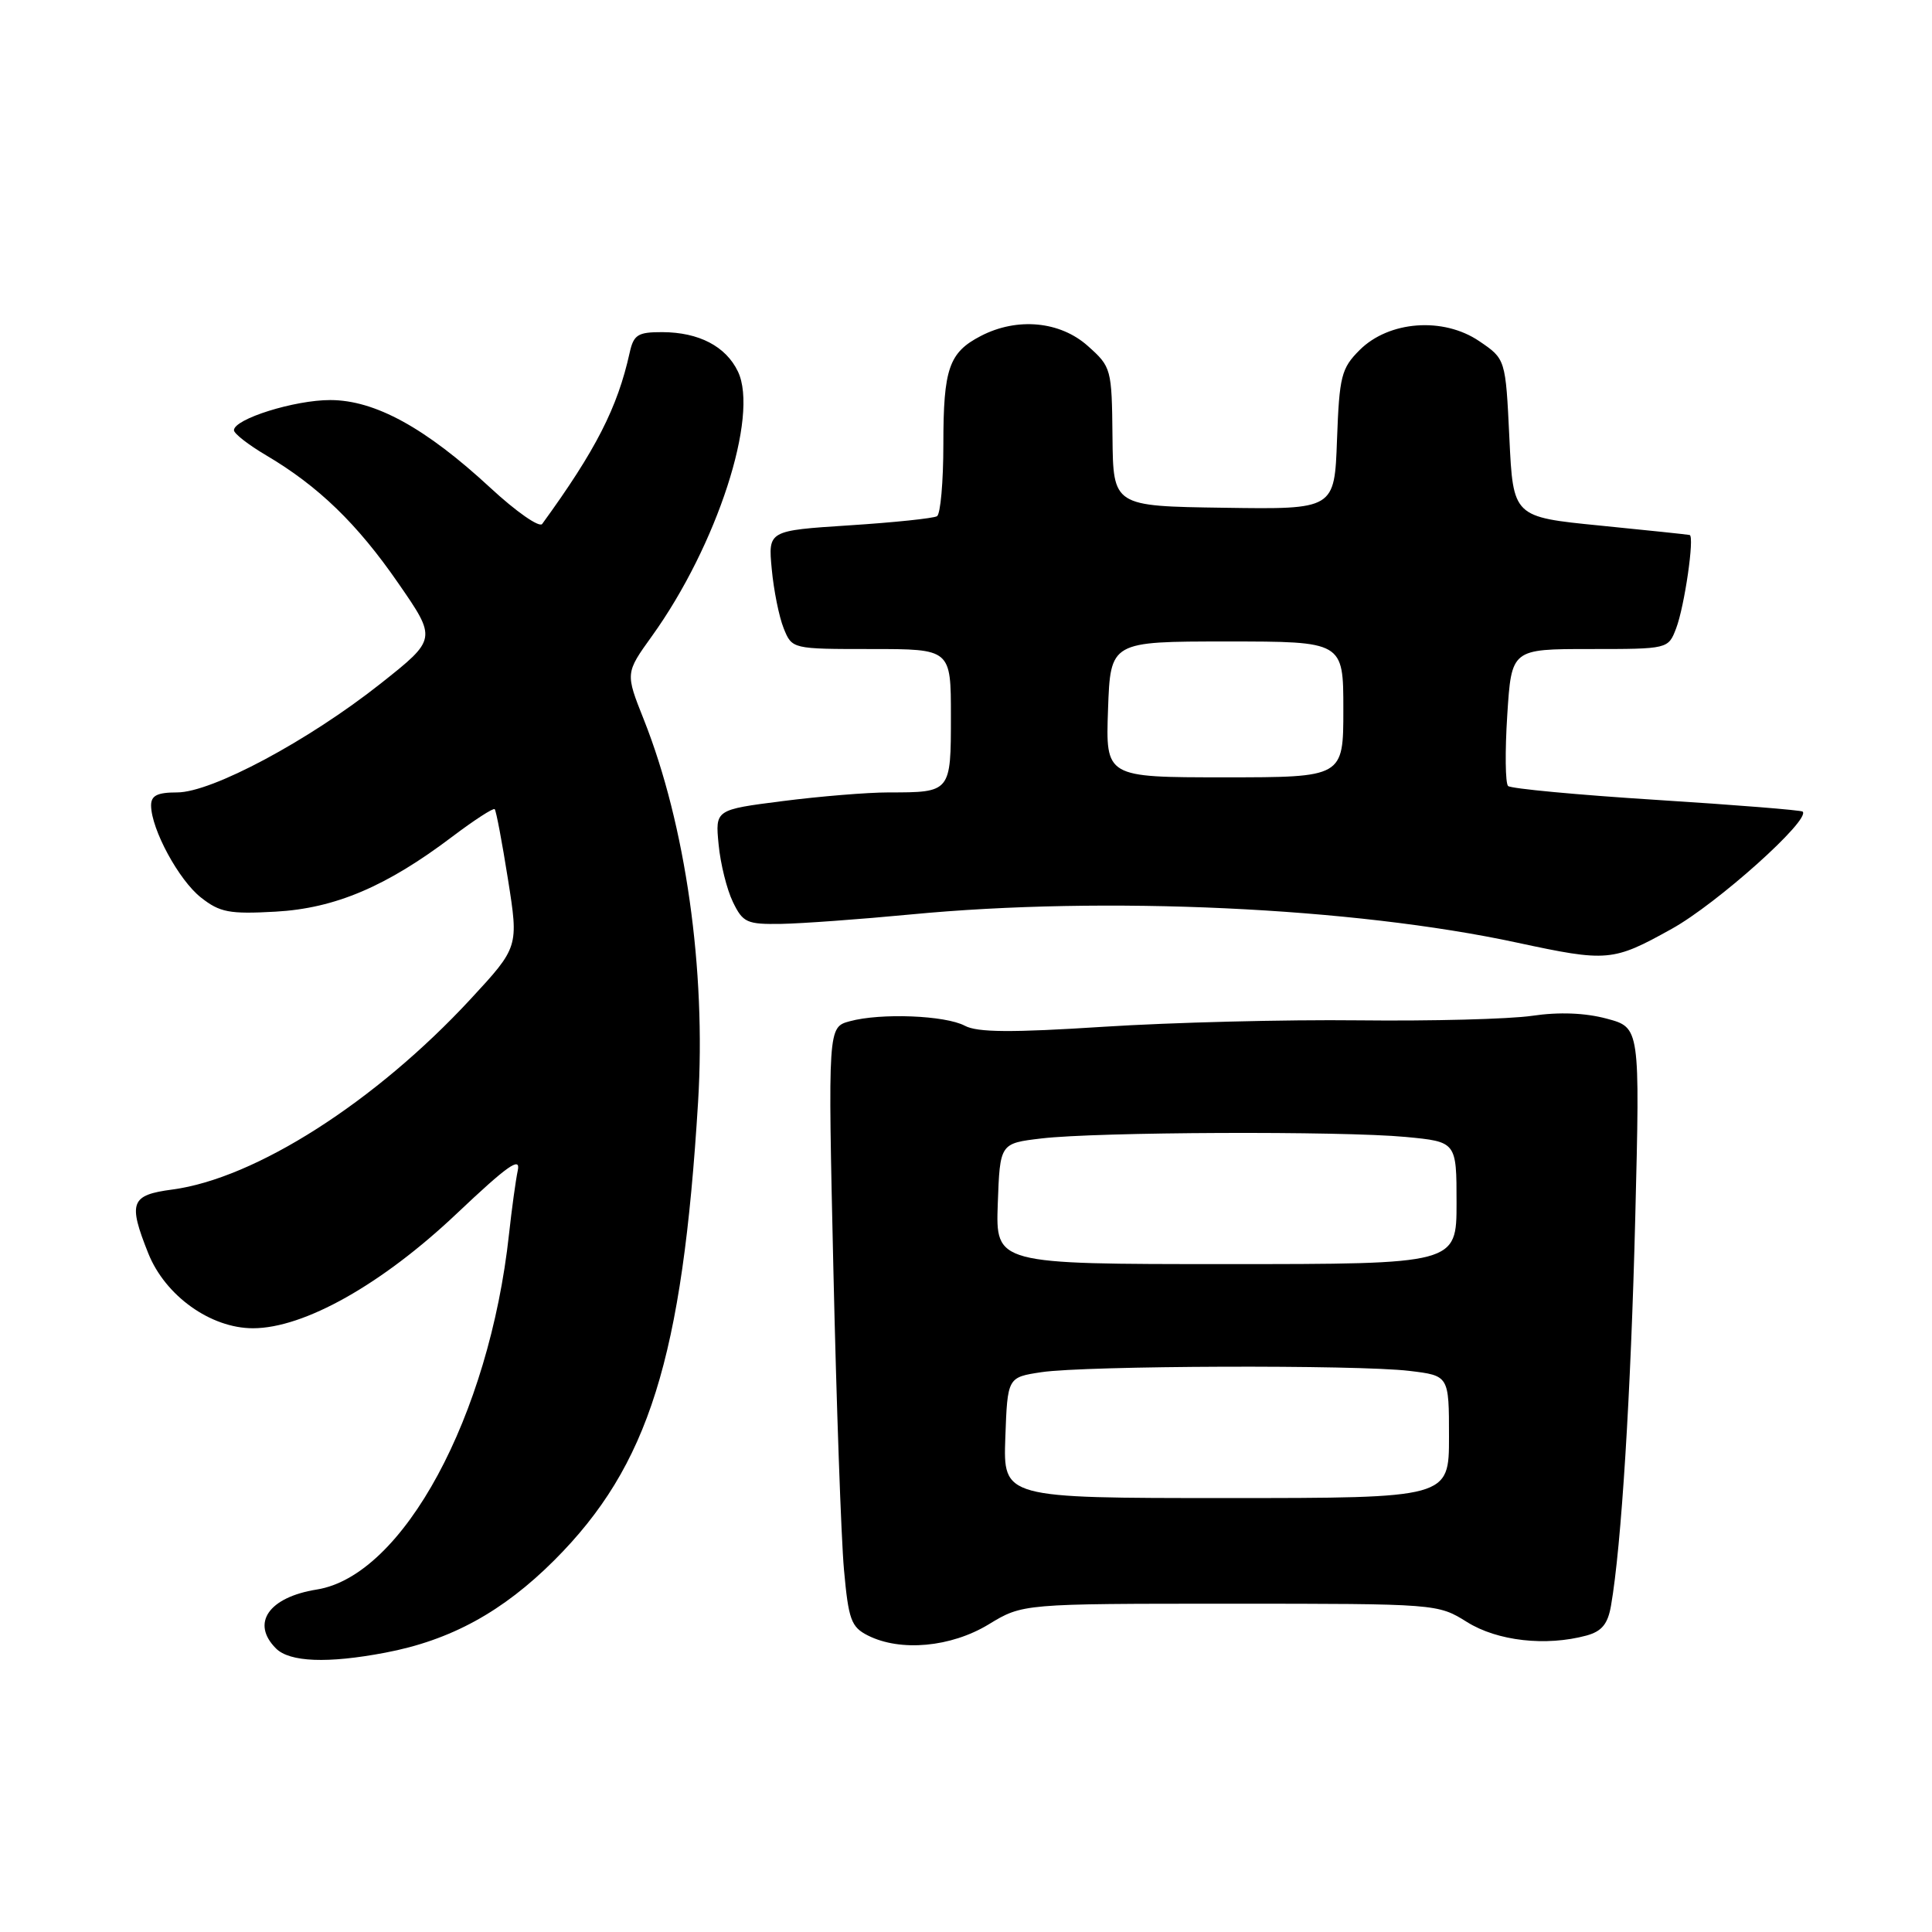 <?xml version="1.0" encoding="UTF-8" standalone="no"?>
<!DOCTYPE svg PUBLIC "-//W3C//DTD SVG 1.1//EN" "http://www.w3.org/Graphics/SVG/1.1/DTD/svg11.dtd" >
<svg xmlns="http://www.w3.org/2000/svg" xmlns:xlink="http://www.w3.org/1999/xlink" version="1.1" viewBox="0 0 256 256">
 <g >
 <path fill="currentColor"
d=" M 51.04 218.99 C 59.71 217.35 66.61 213.57 73.45 206.74 C 85.97 194.21 90.42 180.02 92.50 146.00 C 93.57 128.48 90.85 109.31 85.31 95.35 C 82.86 89.19 82.86 89.19 86.39 84.28 C 95.00 72.30 100.59 55.09 97.78 49.23 C 96.18 45.89 92.61 44.03 87.77 44.01 C 84.51 44.00 83.96 44.35 83.43 46.75 C 81.82 54.03 78.94 59.66 71.84 69.43 C 71.46 69.94 68.38 67.79 64.99 64.65 C 56.40 56.70 49.70 53.02 43.77 53.01 C 39.03 53.00 31.00 55.52 31.00 57.01 C 31.00 57.45 32.91 58.94 35.25 60.32 C 42.18 64.41 47.34 69.40 52.77 77.27 C 57.89 84.67 57.89 84.67 50.42 90.59 C 40.85 98.16 28.06 105.00 23.47 105.00 C 20.82 105.00 20.01 105.42 20.02 106.75 C 20.06 109.92 23.70 116.62 26.62 118.92 C 29.13 120.90 30.39 121.14 36.50 120.80 C 44.41 120.36 51.20 117.47 59.96 110.84 C 62.85 108.66 65.36 107.03 65.55 107.22 C 65.74 107.40 66.53 111.59 67.31 116.52 C 68.73 125.49 68.73 125.49 62.33 132.41 C 49.73 146.01 33.84 156.16 22.83 157.62 C 17.31 158.35 16.95 159.32 19.65 166.08 C 21.90 171.70 27.91 176.00 33.52 176.00 C 40.29 176.00 50.63 170.18 60.57 160.76 C 67.25 154.44 69.01 153.20 68.61 155.08 C 68.33 156.41 67.81 160.20 67.45 163.50 C 64.83 187.66 53.40 208.79 41.98 210.62 C 35.60 211.64 33.22 215.08 36.57 218.43 C 38.38 220.24 43.42 220.44 51.04 218.99 Z  M 131.00 215.24 C 135.50 212.50 135.50 212.50 163.00 212.50 C 190.39 212.50 190.52 212.51 194.39 214.93 C 198.42 217.45 204.84 218.17 210.21 216.72 C 212.25 216.16 213.05 215.19 213.47 212.74 C 214.84 204.89 216.10 184.61 216.68 161.33 C 217.31 136.16 217.31 136.16 212.91 134.98 C 210.05 134.21 206.59 134.07 203.01 134.60 C 199.98 135.04 189.62 135.31 180.00 135.20 C 170.38 135.09 155.20 135.48 146.27 136.05 C 134.04 136.84 129.51 136.81 127.85 135.92 C 125.26 134.54 116.71 134.20 112.60 135.32 C 109.70 136.11 109.70 136.11 110.43 168.31 C 110.83 186.01 111.46 203.86 111.83 207.98 C 112.43 214.62 112.78 215.59 115.00 216.71 C 119.32 218.89 126.01 218.27 131.00 215.24 Z  M 221.51 123.08 C 227.52 119.75 239.96 108.60 238.86 107.54 C 238.66 107.35 229.95 106.65 219.50 105.99 C 209.05 105.33 200.20 104.50 199.83 104.15 C 199.46 103.79 199.41 99.56 199.72 94.75 C 200.28 86.00 200.28 86.00 210.67 86.00 C 221.05 86.00 221.05 86.00 222.10 83.25 C 223.21 80.34 224.55 71.08 223.89 70.89 C 223.68 70.83 218.32 70.27 212.00 69.64 C 200.50 68.50 200.50 68.50 200.00 58.04 C 199.50 47.57 199.50 47.57 196.00 45.20 C 191.24 41.97 184.04 42.51 180.16 46.38 C 177.73 48.81 177.47 49.84 177.16 58.27 C 176.83 67.50 176.83 67.50 162.16 67.28 C 147.50 67.07 147.50 67.07 147.41 57.87 C 147.32 48.85 147.26 48.62 144.14 45.84 C 140.47 42.56 134.79 42.02 129.98 44.51 C 125.74 46.70 125.00 48.83 125.00 58.88 C 125.00 63.83 124.62 68.11 124.16 68.40 C 123.70 68.68 118.48 69.23 112.55 69.61 C 101.78 70.31 101.78 70.31 102.26 75.40 C 102.52 78.21 103.23 81.74 103.84 83.25 C 104.95 86.00 104.95 86.00 115.48 86.00 C 126.00 86.00 126.00 86.00 126.00 94.89 C 126.00 105.00 126.00 105.00 117.74 105.00 C 114.93 105.00 108.62 105.52 103.70 106.15 C 94.77 107.29 94.77 107.29 95.22 111.90 C 95.46 114.44 96.31 117.86 97.11 119.51 C 98.44 122.26 98.96 122.49 103.53 122.42 C 106.26 122.37 113.98 121.81 120.67 121.17 C 146.43 118.70 179.29 120.22 201.00 124.90 C 213.01 127.48 213.70 127.42 221.51 123.08 Z  M 133.21 190.50 C 133.50 182.50 133.50 182.50 138.00 181.82 C 143.79 180.95 179.89 180.82 186.75 181.65 C 192.00 182.28 192.00 182.28 192.00 190.39 C 192.00 198.50 192.00 198.50 162.46 198.50 C 132.93 198.50 132.93 198.50 133.21 190.50 Z  M 132.21 159.50 C 132.50 151.50 132.50 151.50 138.00 150.85 C 145.32 149.98 177.76 149.85 186.25 150.65 C 193.00 151.29 193.00 151.29 193.00 159.39 C 193.00 167.50 193.00 167.50 162.46 167.50 C 131.93 167.50 131.93 167.50 132.21 159.50 Z  M 146.82 94.00 C 147.14 85.00 147.14 85.00 162.57 85.00 C 178.00 85.00 178.00 85.00 178.00 94.00 C 178.00 103.00 178.00 103.00 162.25 103.00 C 146.50 103.00 146.50 103.00 146.82 94.00 Z "/>
</g>
</svg>